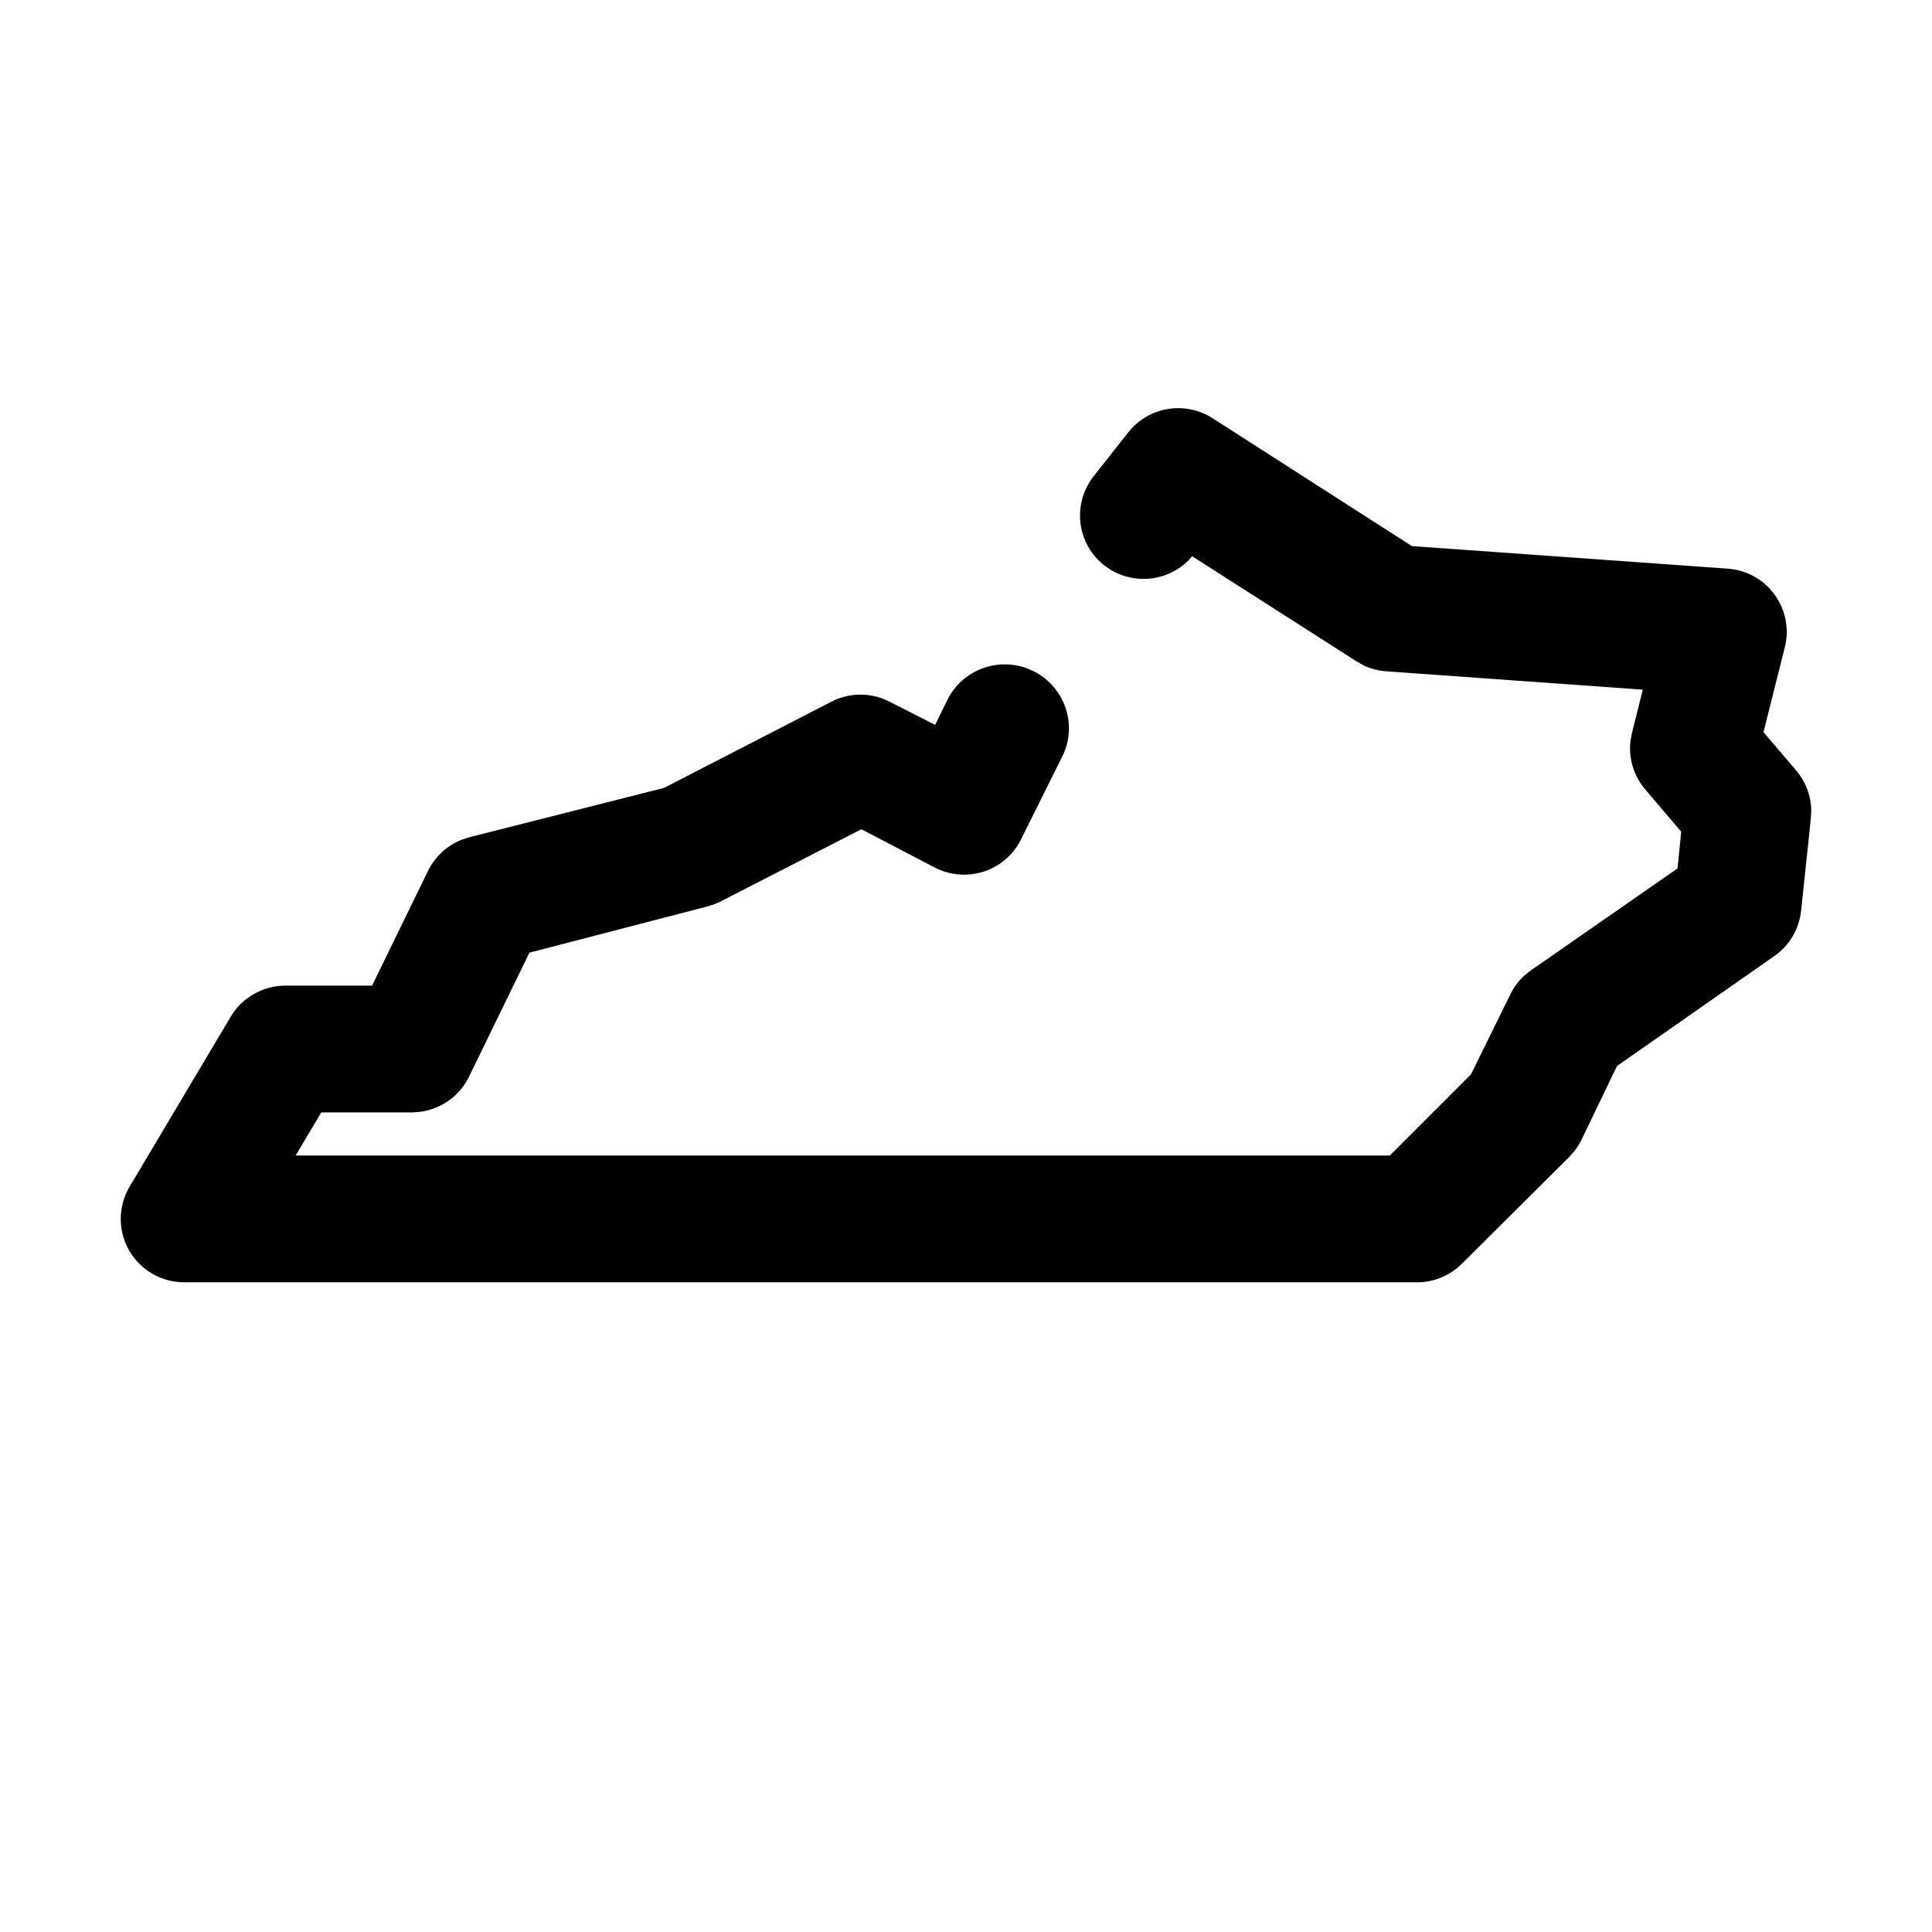 <?xml version="1.0" encoding="UTF-8"?>
<svg width="32px" height="32px" viewBox="0 0 32 32" version="1.1" xmlns="http://www.w3.org/2000/svg" xmlns:xlink="http://www.w3.org/1999/xlink">
    <title>state-ky</title>
    <g id="state-ky" stroke="none" stroke-width="1" fill="none" fill-rule="evenodd">
        <path d="M18.678,7.173 L18.108,7.896 C17.751,8.361 17.839,9.022 18.303,9.374 L18.412,9.447 C18.826,9.687 19.354,9.617 19.69,9.277 L19.744,9.212 L22.471,10.956 L22.584,11.02 C22.702,11.076 22.831,11.11 22.964,11.119 L27.21,11.423 L27.03,12.141 L27.005,12.283 C26.974,12.568 27.062,12.856 27.252,13.077 L27.846,13.776 L27.785,14.384 L25.354,16.074 L25.249,16.158 C25.149,16.248 25.068,16.358 25.01,16.482 L24.364,17.795 L23.02,19.139 L4.897,19.139 L5.321,18.425 L6.837,18.425 L6.97,18.414 C7.319,18.362 7.617,18.147 7.769,17.832 L8.769,15.779 L11.712,15.015 L11.813,14.983 L11.906,14.946 L14.267,13.735 L15.482,14.369 C15.733,14.499 16.026,14.523 16.295,14.436 C16.564,14.348 16.787,14.156 16.912,13.902 L17.589,12.541 C17.855,12.028 17.649,11.389 17.128,11.121 L17.006,11.068 C16.511,10.888 15.948,11.098 15.699,11.577 L15.489,12.006 L14.733,11.622 C14.432,11.466 14.072,11.466 13.769,11.623 L10.999,13.05 L7.77,13.868 L7.645,13.909 C7.403,14.006 7.204,14.189 7.089,14.425 L6.163,16.325 L4.723,16.325 C4.347,16.328 4.003,16.527 3.816,16.849 L2.144,19.659 C1.953,19.988 1.953,20.388 2.139,20.712 C2.326,21.037 2.671,21.237 3.046,21.239 L23.469,21.239 C23.748,21.24 24.017,21.129 24.215,20.93 L25.989,19.165 L26.066,19.079 C26.114,19.02 26.156,18.955 26.191,18.886 L26.783,17.656 L29.389,15.835 C29.639,15.661 29.8,15.387 29.832,15.084 L29.993,13.56 L30,13.418 C29.996,13.181 29.908,12.947 29.749,12.76 L29.209,12.127 L29.562,10.721 C29.638,10.42 29.576,10.1 29.393,9.849 L29.309,9.747 C29.13,9.556 28.884,9.438 28.62,9.419 L23.385,9.045 L20.082,6.926 C19.621,6.632 19.011,6.739 18.678,7.173 Z" id="Path" fill="#000000" fill-rule="nonzero"></path>
    </g>
</svg>